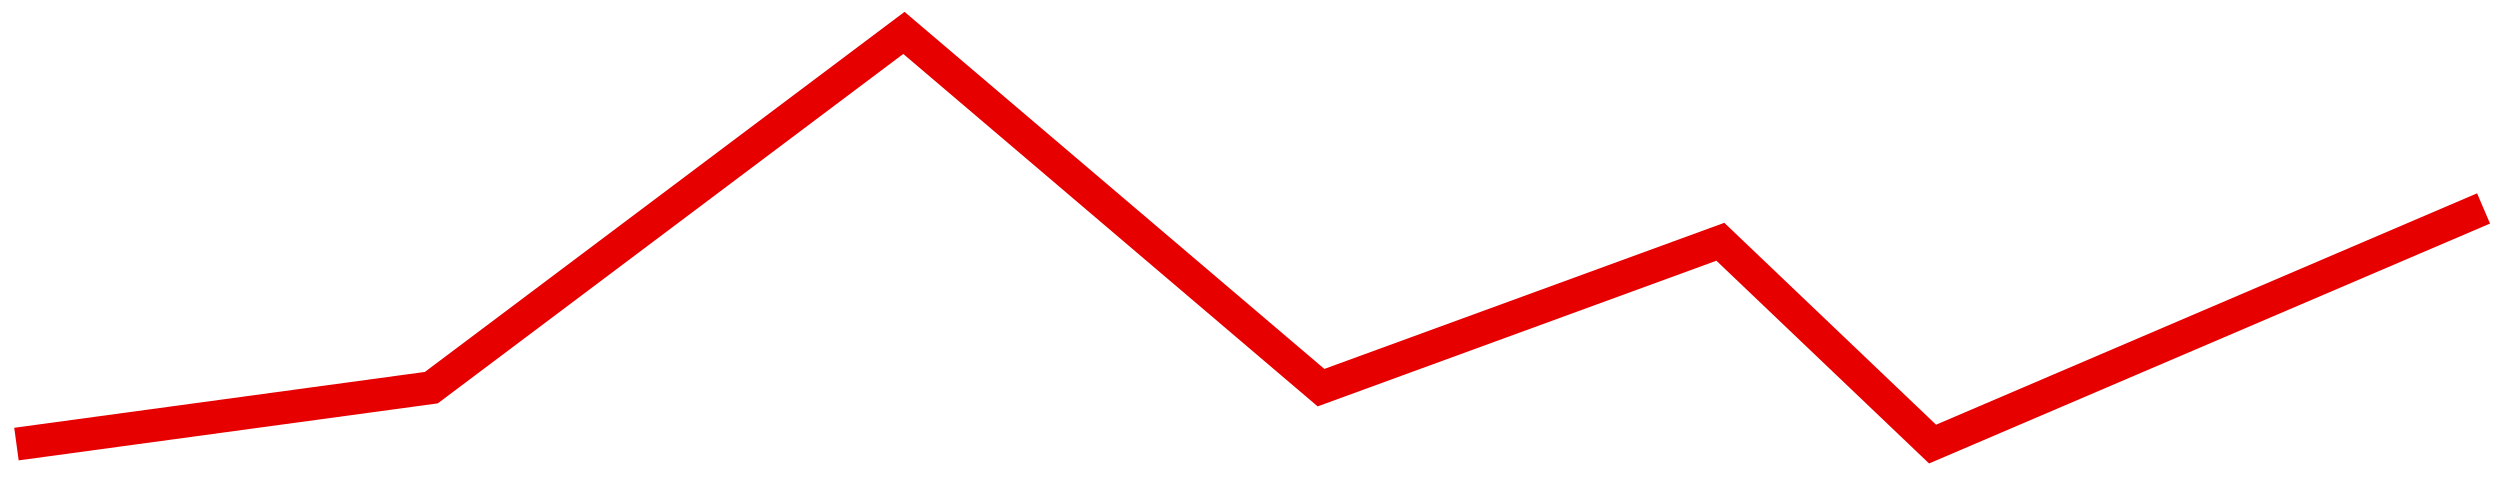 <svg width="152" height="29" viewBox="0 0 152 29" fill="none" xmlns="http://www.w3.org/2000/svg">
<path d="M1 27L26.225 23.569L54.957 2L80.317 23.569L104.597 14.699L117.5 27L151 12.673" stroke="#E70000" stroke-width="2"/>
</svg>
